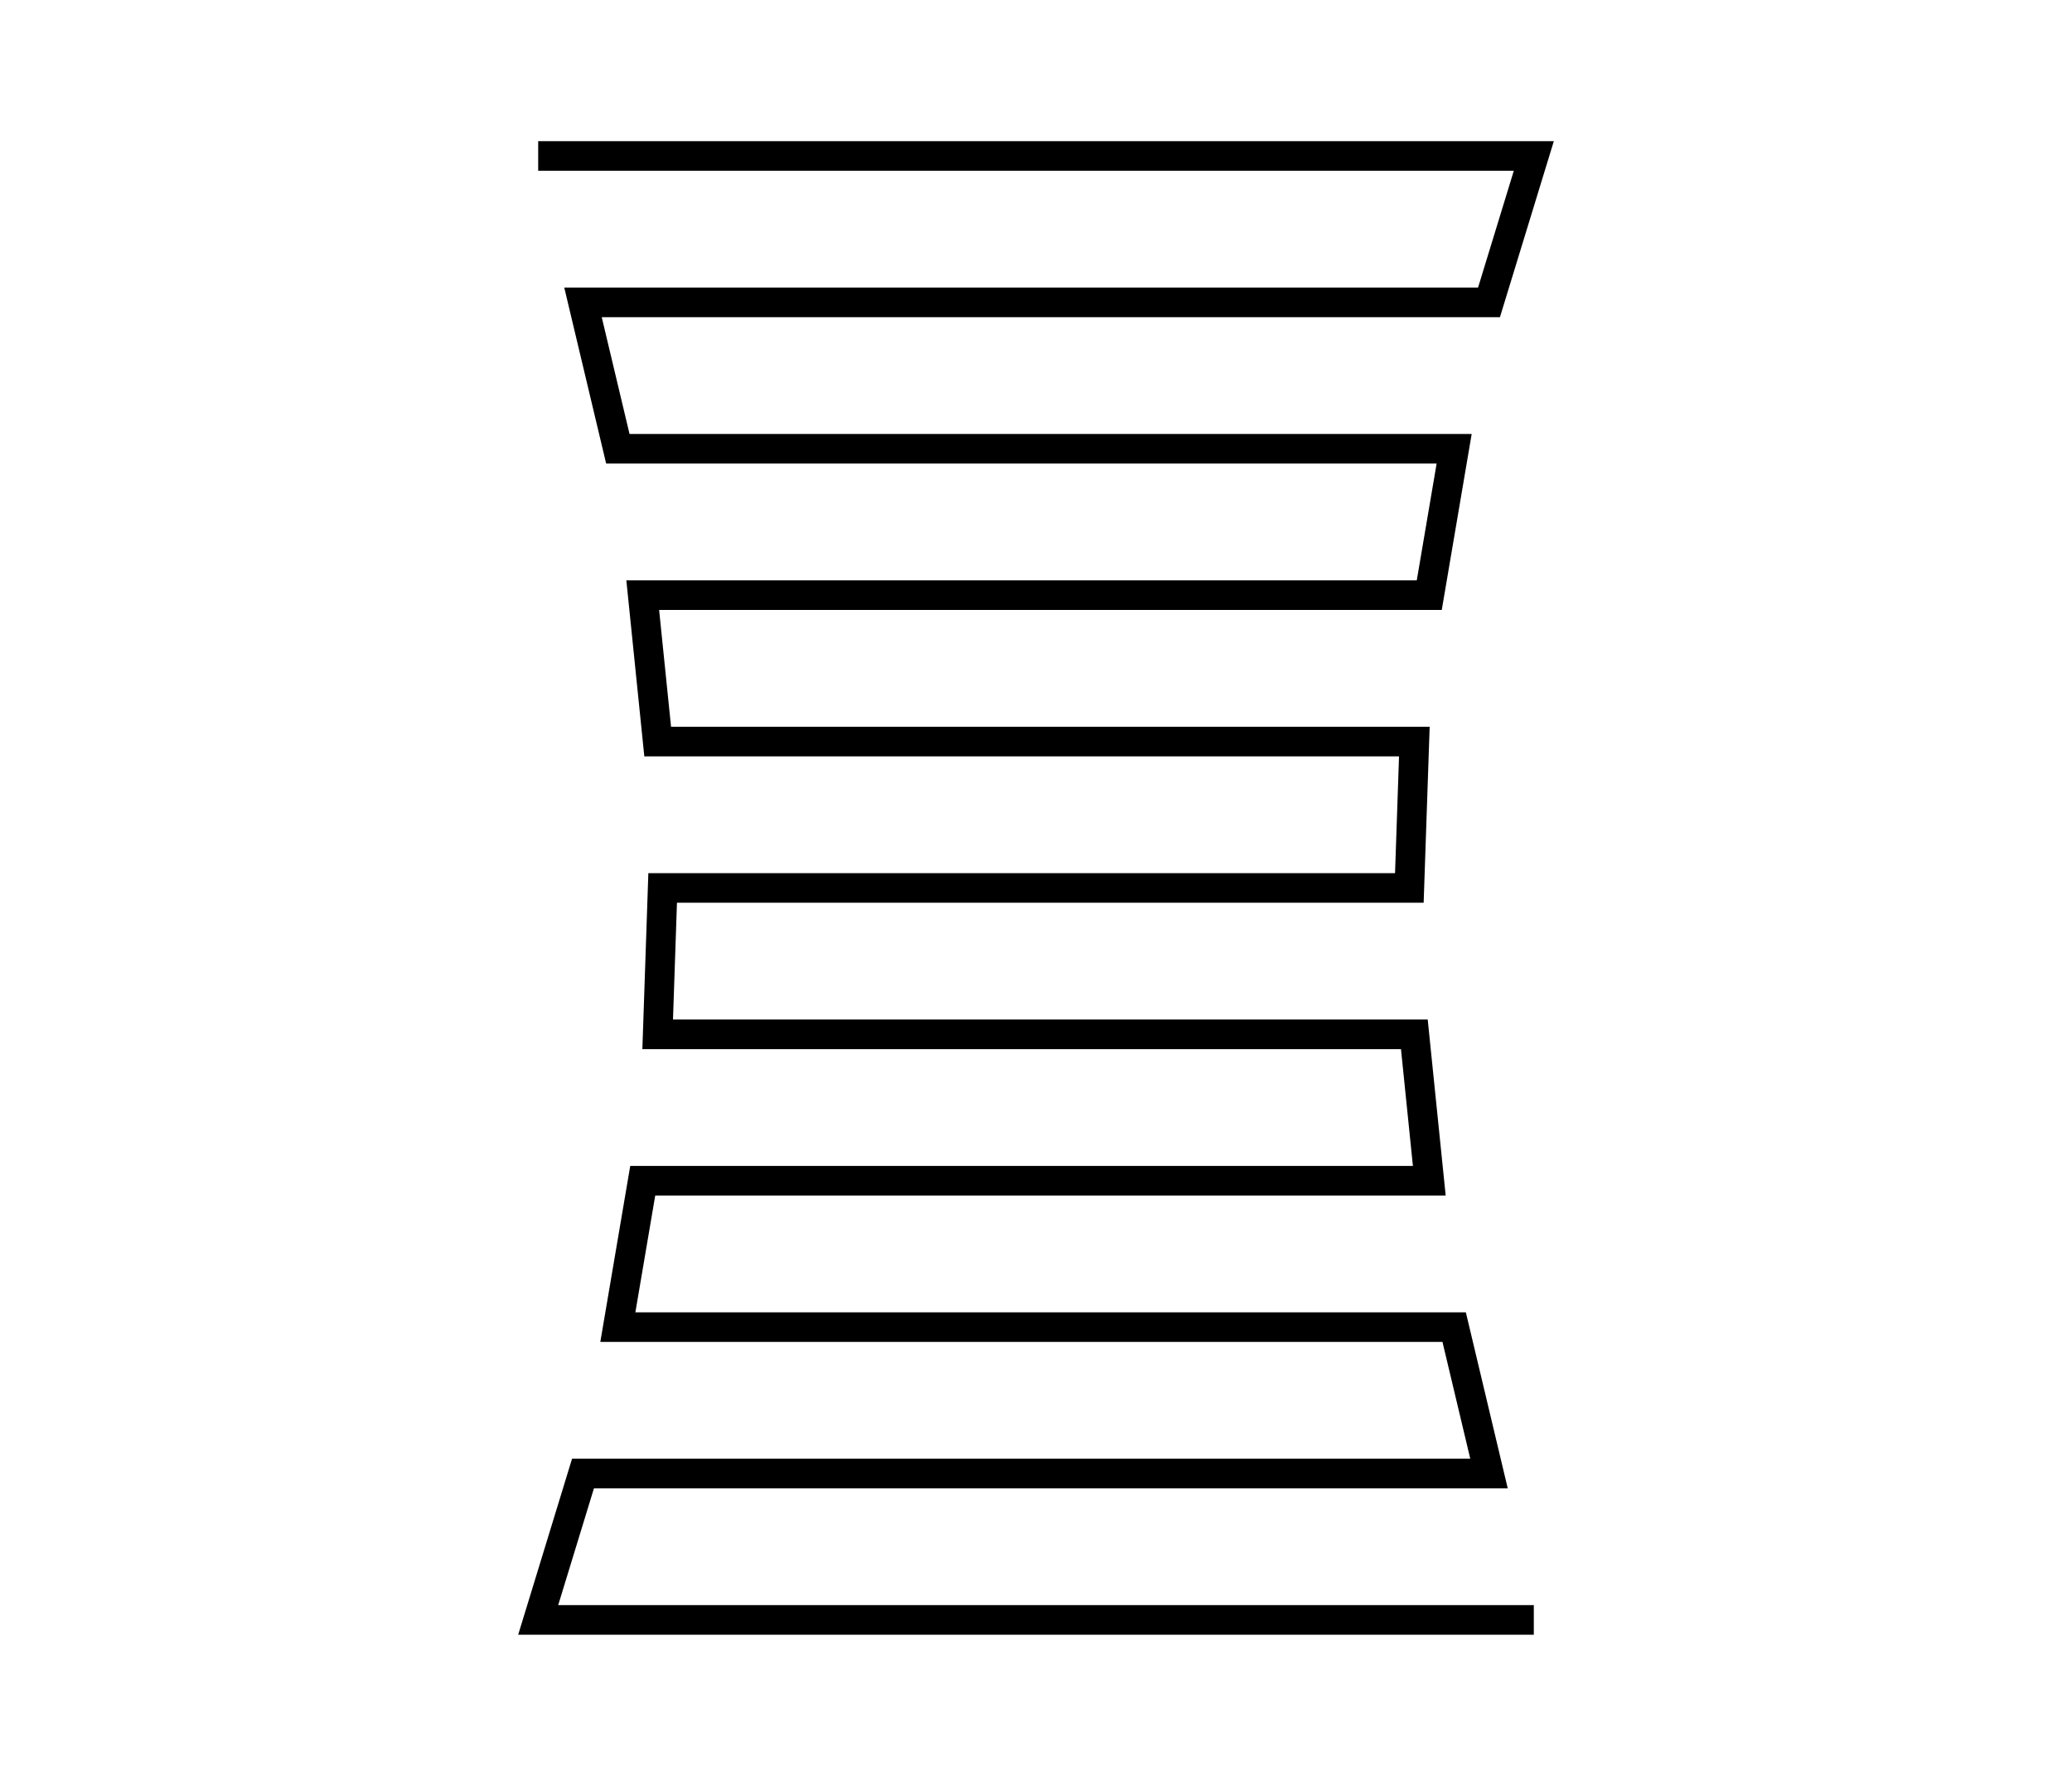 <?xml version="1.0" encoding="UTF-8" standalone="no"?>
<svg
   width="70"
   height="60"
   viewBox="0 0 70 60"
   version="1.1"
   id="svg1"
   sodipodi:docname="org.inkscape.path.rubber-stretch.svg"
   inkscape:version="1.4-dev (f25ce46d5c, 2023-06-29)"
   xmlns:inkscape="http://www.inkscape.org/namespaces/inkscape"
   xmlns:sodipodi="http://sodipodi.sourceforge.net/DTD/sodipodi-0.dtd"
   xmlns="http://www.w3.org/2000/svg"
   xmlns:svg="http://www.w3.org/2000/svg">
  <sodipodi:namedview
     id="namedview1"
     pagecolor="#ffffff"
     bordercolor="#000000"
     borderopacity="0.25"
     inkscape:showpageshadow="2"
     inkscape:pageopacity="0.0"
     inkscape:pagecheckerboard="0"
     inkscape:deskcolor="#d1d1d1"
     showgrid="true"
     inkscape:zoom="3.9333333"
     inkscape:cx="106.01695"
     inkscape:cy="37.118644"
     inkscape:current-layer="layer1">
    <inkscape:grid
       id="grid1"
       units="px"
       originx="0"
       originy="0"
       spacingx="1"
       spacingy="1"
       empcolor="#0099e5"
       empopacity="0.302"
       color="#3f84a6"
       opacity="0.149"
       empspacing="5"
       dotted="false"
       gridanglex="30"
       gridanglez="30"
       visible="true" />
  </sodipodi:namedview>
  <defs
     id="defs1" />
  <g
     inkscape:label="org.inkscape.path.rubber-stretch"
     inkscape:groupmode="layer"
     id="layer1">
    <path
       d="M 18.182,5.27 H 51.818 L 50.304,10.216 H 19.696 l 1.177,4.946 h 28.254 l -0.841,4.946 H 21.714 l 0.505,4.946 H 47.782 L 47.613,30 H 22.387 l -0.168,4.946 h 25.563 l 0.505,4.946 H 21.714 l -0.841,4.946 h 28.254 l 1.177,4.946 H 19.696 l -1.514,4.946 h 33.636"
       style="fill:none;fill-rule:evenodd;stroke:#000000;stroke-width:1;stroke-miterlimit:3.3"
       id="path1" />
  </g>
</svg>
